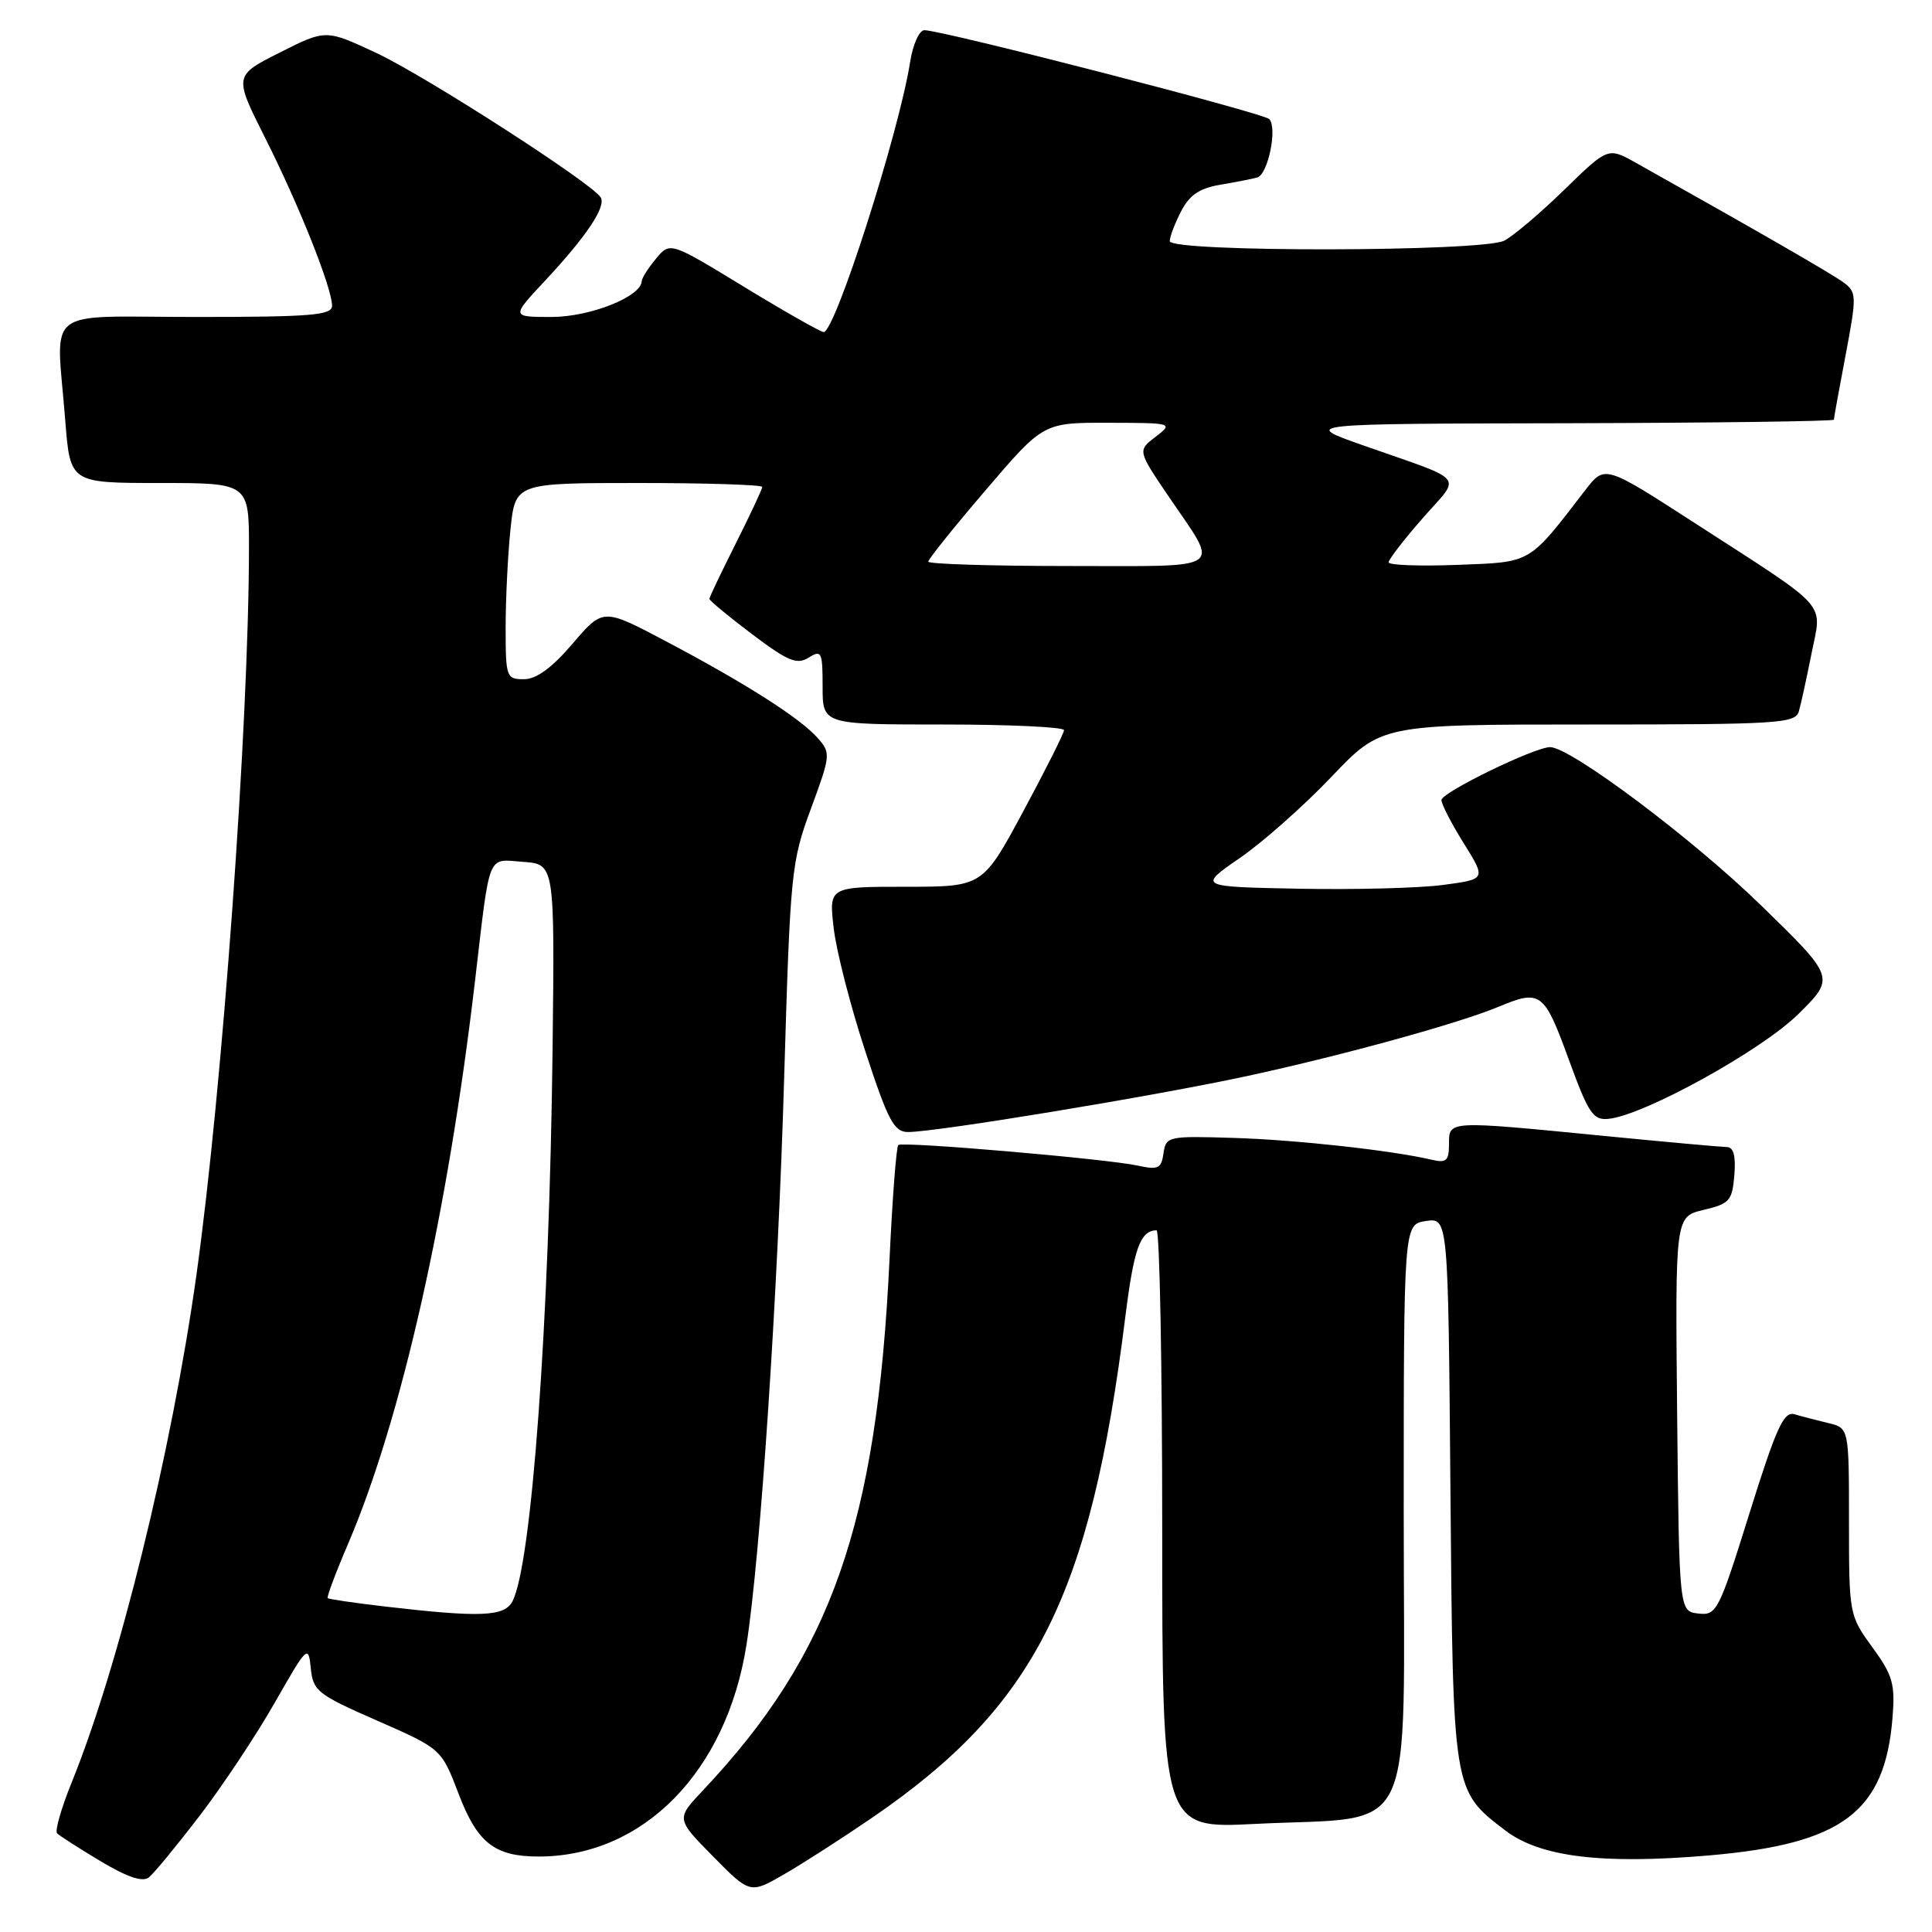 <?xml version="1.0" encoding="UTF-8" standalone="no"?>
<!DOCTYPE svg PUBLIC "-//W3C//DTD SVG 1.1//EN" "http://www.w3.org/Graphics/SVG/1.1/DTD/svg11.dtd" >
<svg xmlns="http://www.w3.org/2000/svg" xmlns:xlink="http://www.w3.org/1999/xlink" version="1.1" viewBox="0 0 256 256">
 <g >
 <path fill="currentColor"
d=" M 115.66 240.79 C 137.16 226.04 144.49 211.53 149.11 174.50 C 150.25 165.39 151.09 163.06 153.25 163.02 C 153.66 163.01 154.00 180.84 154.00 202.65 C 154.00 242.30 154.00 242.30 166.25 241.68 C 188.05 240.58 186.00 244.85 186.00 200.57 C 186.00 162.23 186.00 162.23 188.94 161.79 C 191.89 161.36 191.89 161.36 192.19 197.43 C 192.53 237.55 192.48 237.21 199.48 242.56 C 204.09 246.07 212.30 247.07 226.50 245.85 C 244.16 244.32 249.76 240.11 250.77 227.59 C 251.13 223.14 250.80 221.97 248.09 218.26 C 245.03 214.06 245.00 213.89 245.00 201.62 C 245.00 189.22 245.00 189.22 242.25 188.56 C 240.74 188.20 238.73 187.68 237.79 187.40 C 236.36 186.97 235.37 189.14 231.82 200.49 C 227.75 213.53 227.46 214.08 225.03 213.80 C 222.50 213.50 222.50 213.50 222.23 187.35 C 221.97 161.21 221.97 161.21 225.73 160.32 C 229.17 159.51 229.53 159.11 229.81 155.72 C 230.02 153.17 229.71 152.00 228.81 151.99 C 228.09 151.98 220.75 151.32 212.50 150.51 C 191.70 148.47 192.00 148.46 192.00 151.61 C 192.00 153.80 191.64 154.13 189.75 153.68 C 184.48 152.44 171.85 151.04 163.50 150.78 C 154.76 150.51 154.49 150.57 154.17 152.81 C 153.89 154.84 153.46 155.04 150.76 154.45 C 146.71 153.56 119.64 151.23 119.03 151.72 C 118.77 151.93 118.25 158.72 117.87 166.80 C 116.21 201.99 110.16 219.20 93.13 237.25 C 89.58 241.01 89.58 241.01 94.49 245.99 C 99.39 250.96 99.39 250.96 103.94 248.33 C 106.45 246.88 111.72 243.49 115.66 240.79 Z  M 26.44 240.62 C 29.47 236.66 33.96 229.91 36.41 225.61 C 40.71 218.06 40.87 217.91 41.18 221.04 C 41.48 224.07 42.06 224.53 49.99 228.00 C 58.49 231.73 58.49 231.73 60.78 237.72 C 63.25 244.20 65.55 246.00 71.37 246.00 C 85.24 246.00 96.28 234.75 98.92 217.90 C 100.76 206.12 103.05 171.78 103.90 143.00 C 104.71 115.55 104.84 114.23 107.45 107.16 C 110.08 100.03 110.10 99.77 108.33 97.77 C 106.00 95.14 98.75 90.52 88.20 84.95 C 79.91 80.57 79.91 80.57 75.88 85.28 C 73.13 88.50 71.07 90.00 69.42 90.00 C 67.09 90.00 67.00 89.73 67.00 83.15 C 67.00 79.38 67.29 73.53 67.64 70.15 C 68.28 64.00 68.28 64.00 84.64 64.00 C 93.64 64.00 101.00 64.24 101.00 64.52 C 101.00 64.81 99.42 68.18 97.50 72.00 C 95.58 75.82 94.00 79.13 94.00 79.35 C 94.00 79.58 96.54 81.68 99.65 84.03 C 104.41 87.62 105.59 88.11 107.15 87.14 C 108.86 86.07 109.00 86.37 109.00 90.99 C 109.00 96.00 109.00 96.00 125.00 96.00 C 133.80 96.00 140.99 96.34 140.99 96.75 C 140.98 97.16 138.55 102.00 135.59 107.50 C 130.21 117.50 130.21 117.50 120.02 117.50 C 109.83 117.50 109.83 117.50 110.47 123.00 C 110.82 126.03 112.70 133.34 114.64 139.25 C 117.68 148.53 118.46 150.00 120.33 150.00 C 124.15 149.99 153.10 145.21 165.26 142.58 C 178.00 139.82 193.35 135.59 198.62 133.38 C 204.12 131.09 204.61 131.45 207.82 140.25 C 210.49 147.58 211.09 148.47 213.16 148.25 C 217.92 147.75 233.48 139.15 238.33 134.33 C 243.17 129.53 243.17 129.53 233.33 119.95 C 224.33 111.17 208.10 99.00 205.40 99.00 C 203.33 99.00 191.00 105.01 191.00 106.01 C 191.00 106.56 192.33 109.14 193.96 111.75 C 196.92 116.50 196.92 116.50 191.21 117.26 C 188.07 117.68 179.48 117.90 172.12 117.76 C 158.75 117.50 158.75 117.50 164.27 113.70 C 167.31 111.61 172.77 106.77 176.41 102.95 C 183.02 96.00 183.02 96.00 210.44 96.00 C 235.70 96.00 237.90 95.86 238.36 94.25 C 238.64 93.29 239.39 89.84 240.04 86.58 C 241.42 79.60 242.69 81.02 224.57 69.31 C 212.64 61.60 212.64 61.60 210.07 64.93 C 202.46 74.81 203.06 74.47 193.08 74.85 C 188.09 75.04 184.00 74.89 184.00 74.51 C 184.00 74.13 186.02 71.51 188.50 68.68 C 193.66 62.78 194.61 63.94 180.50 58.97 C 172.50 56.15 172.50 56.15 207.75 56.08 C 227.14 56.03 243.00 55.82 243.00 55.61 C 243.00 55.40 243.70 51.53 244.56 47.01 C 246.03 39.24 246.02 38.73 244.31 37.45 C 242.78 36.31 233.32 30.86 216.78 21.58 C 213.07 19.50 213.07 19.50 207.28 25.14 C 204.10 28.24 200.52 31.27 199.32 31.89 C 196.39 33.38 155.00 33.44 155.00 31.95 C 155.00 31.37 155.68 29.59 156.50 28.00 C 157.62 25.83 158.96 24.93 161.75 24.47 C 163.81 24.12 166.00 23.69 166.61 23.51 C 168.03 23.08 169.29 16.89 168.18 15.78 C 167.36 14.96 124.86 4.00 122.48 4.00 C 121.81 4.00 120.95 5.91 120.59 8.25 C 119.12 17.58 110.66 44.00 109.14 44.00 C 108.75 44.00 104.01 41.31 98.61 38.02 C 88.79 32.03 88.79 32.03 86.93 34.27 C 85.91 35.49 85.05 36.84 85.03 37.26 C 84.94 39.32 78.20 41.99 73.11 42.00 C 67.73 42.00 67.73 42.00 72.19 37.23 C 77.72 31.31 80.35 27.38 79.59 26.15 C 78.42 24.25 56.30 10.02 49.83 7.00 C 43.16 3.89 43.16 3.89 37.08 6.96 C 30.99 10.03 30.99 10.03 35.13 18.27 C 39.64 27.22 44.00 38.17 44.00 40.52 C 44.00 41.77 41.21 42.00 26.00 42.00 C 5.35 42.00 7.45 40.33 8.65 55.75 C 9.30 64.00 9.30 64.00 21.15 64.00 C 33.00 64.00 33.00 64.00 32.99 72.75 C 32.96 96.04 29.46 144.44 26.02 169.00 C 22.73 192.42 15.75 220.82 9.45 236.30 C 8.11 239.62 7.26 242.60 7.56 242.92 C 7.87 243.24 10.46 244.90 13.31 246.61 C 16.85 248.73 18.89 249.42 19.72 248.77 C 20.39 248.24 23.41 244.57 26.44 240.62 Z  M 51.09 212.88 C 47.02 212.41 43.57 211.90 43.42 211.76 C 43.28 211.61 44.50 208.34 46.15 204.50 C 53.20 187.99 59.33 160.78 62.94 130.00 C 64.97 112.66 64.50 113.85 69.31 114.20 C 73.50 114.50 73.50 114.50 73.22 139.00 C 72.80 175.12 70.45 207.42 67.89 212.21 C 66.82 214.21 63.66 214.34 51.09 212.88 Z  M 123.00 74.42 C 123.00 74.10 126.43 69.82 130.63 64.92 C 138.25 56.00 138.25 56.00 146.88 56.02 C 155.44 56.04 155.48 56.06 153.12 57.88 C 150.73 59.71 150.73 59.71 154.89 65.84 C 161.65 75.79 162.79 75.00 141.61 75.00 C 131.37 75.00 123.00 74.74 123.00 74.42 Z "/>
</g>
</svg>